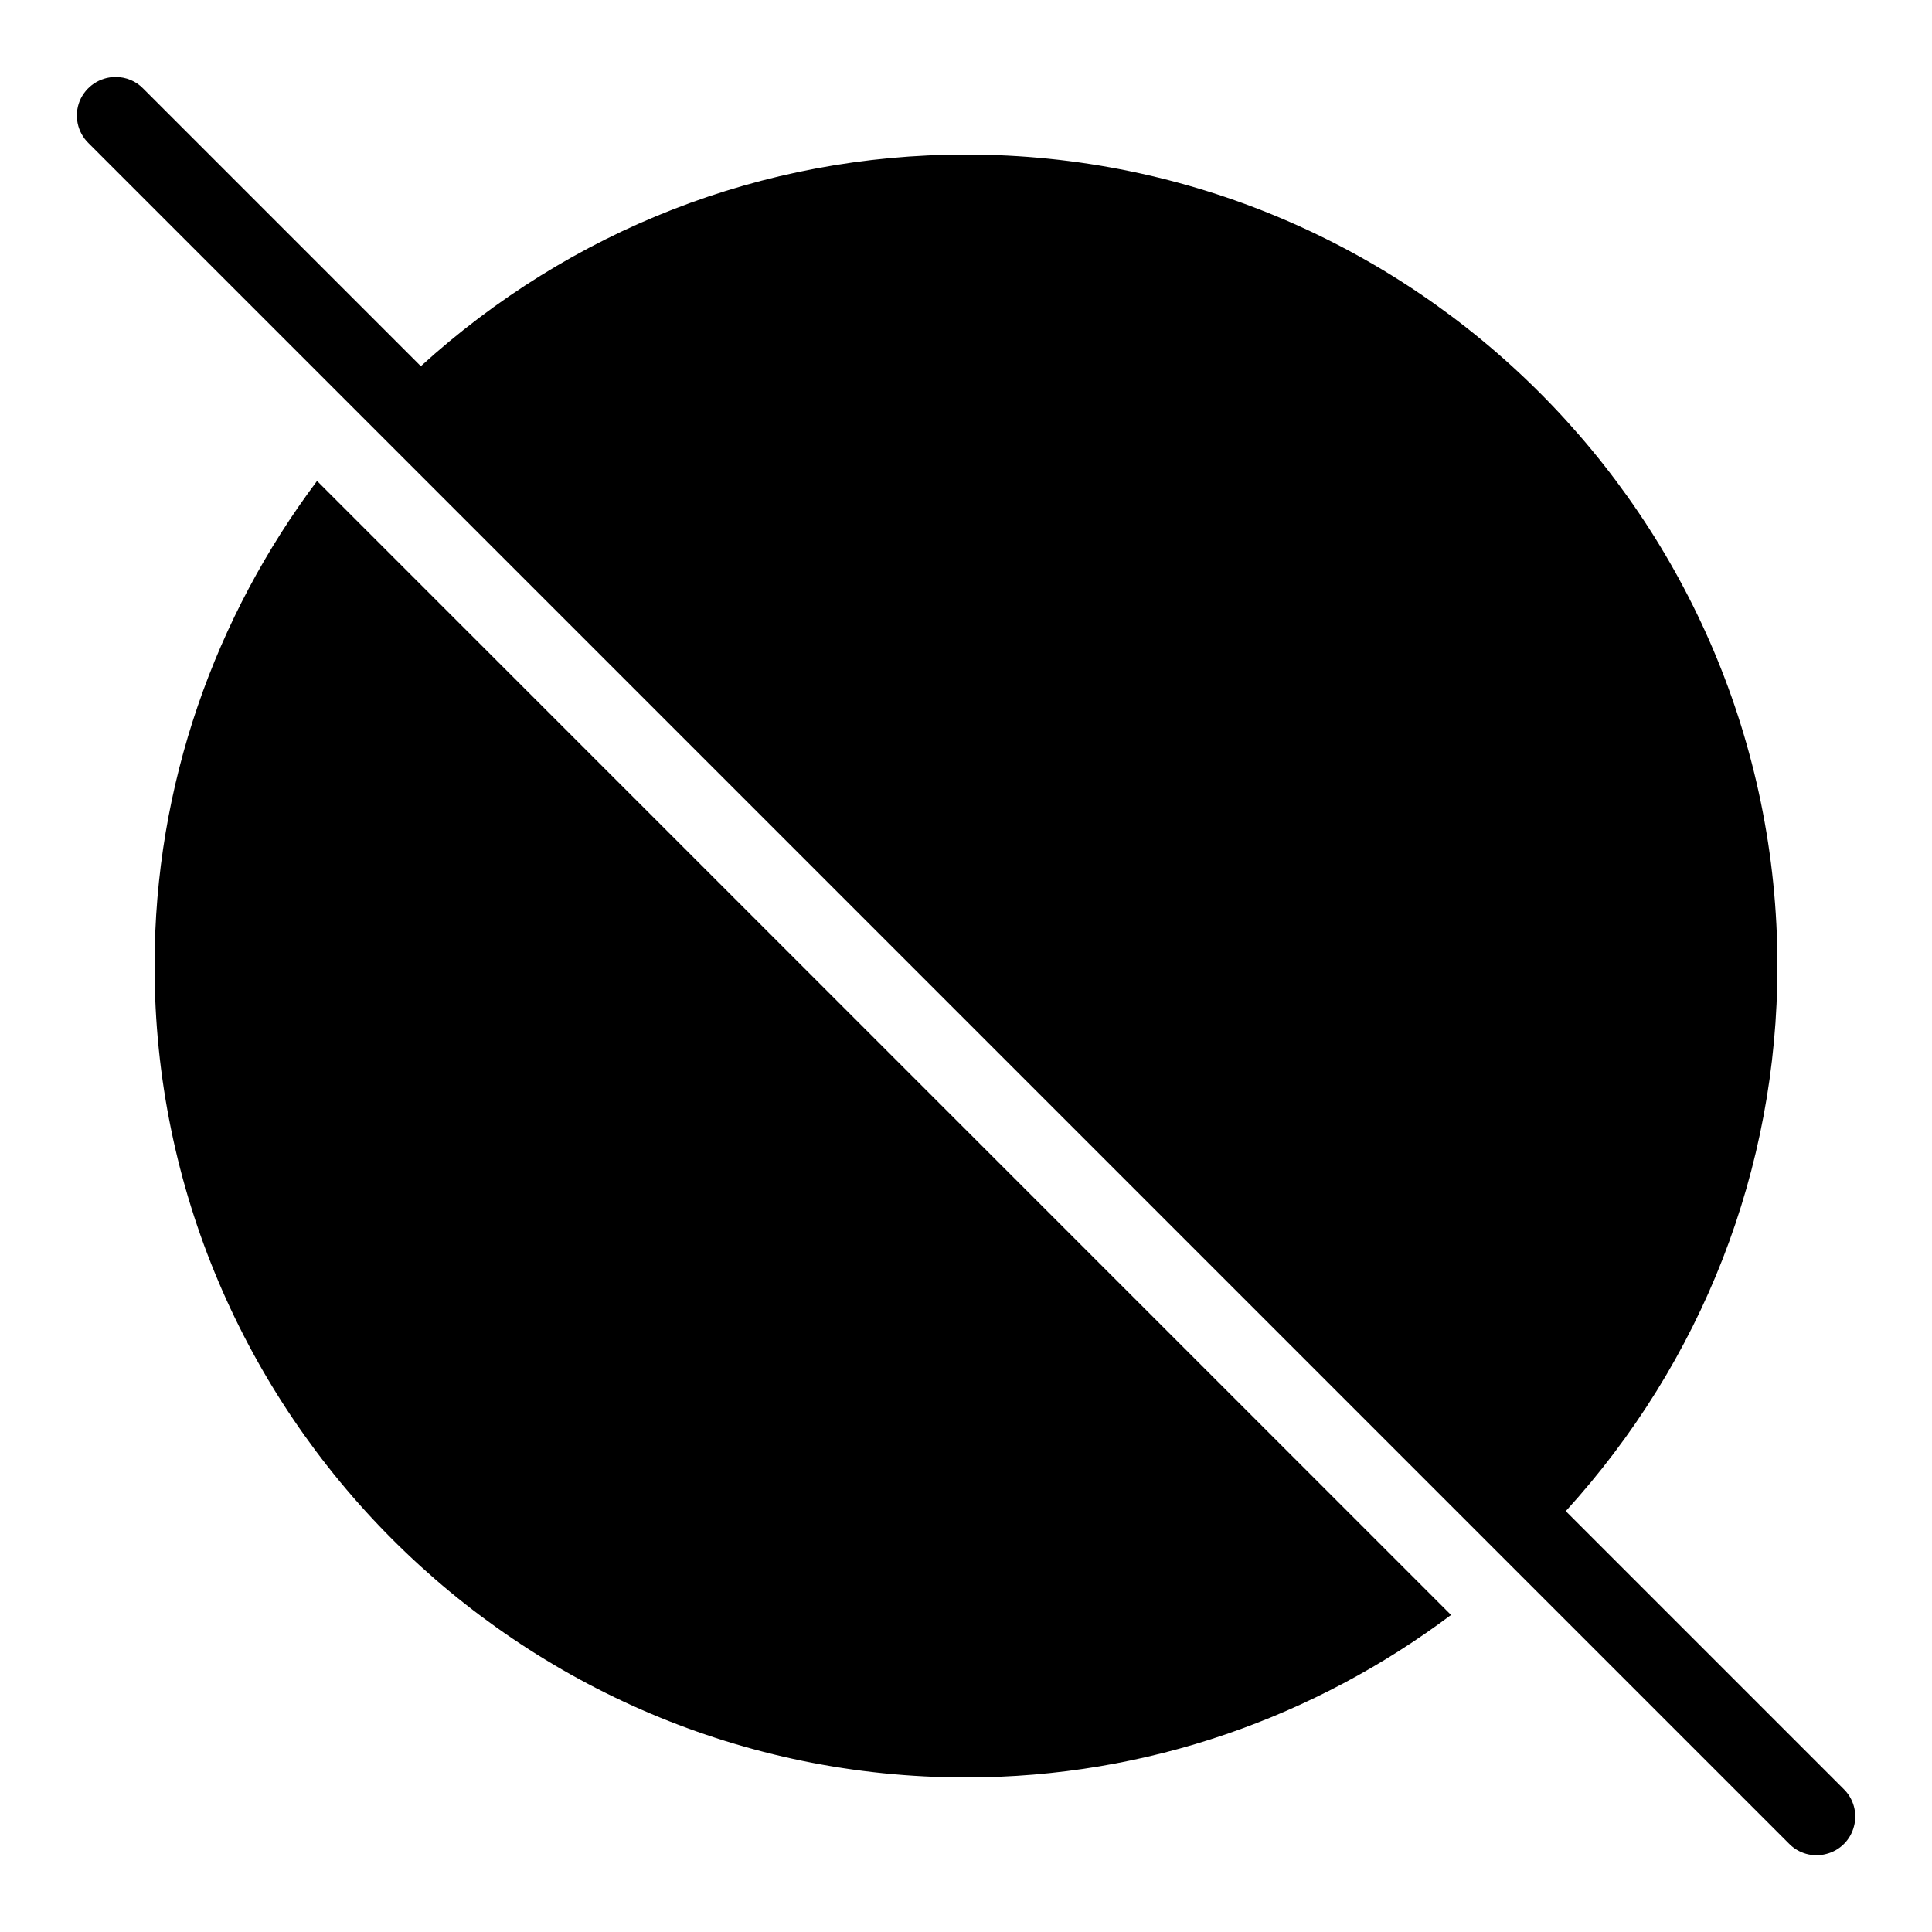 <?xml version="1.0" encoding="iso-8859-1"?>
<!-- Generator: Adobe Illustrator 26.1.0, SVG Export Plug-In . SVG Version: 6.00 Build 0)  -->
<svg version="1.1" id="Tone" xmlns="http://www.w3.org/2000/svg" xmlns:xlink="http://www.w3.org/1999/xlink" x="0px" y="0px"
	 viewBox="0 0 50 50" style="enable-background:new 0 0 50 50;" xml:space="preserve">
<g id="Line">
</g>
<g>
	<g>
		<path d="M8.205,12.447C5.577,15.954,4,20.291,4,25c0,11.579,9.421,21,21,21c4.709,0,9.046-1.577,12.553-4.205L8.205,12.447z"/>
	</g>
</g>
<path d="M47.707,46.293l-7.185-7.185C44.048,35.235,46,30.272,46,25c0-11.579-9.421-21-21-21c-5.265,0-10.235,1.952-14.109,5.477
	L3.707,2.293C3.52,2.098,3.262,1.992,2.992,1.992c-0.41,0-0.773,0.246-0.93,0.621C1.91,2.992,2,3.422,2.293,3.707l44,44
	c0.25,0.262,0.625,0.367,0.973,0.273c0.352-0.09,0.625-0.363,0.715-0.715C48.074,46.918,47.969,46.543,47.707,46.293z"/>
</svg>